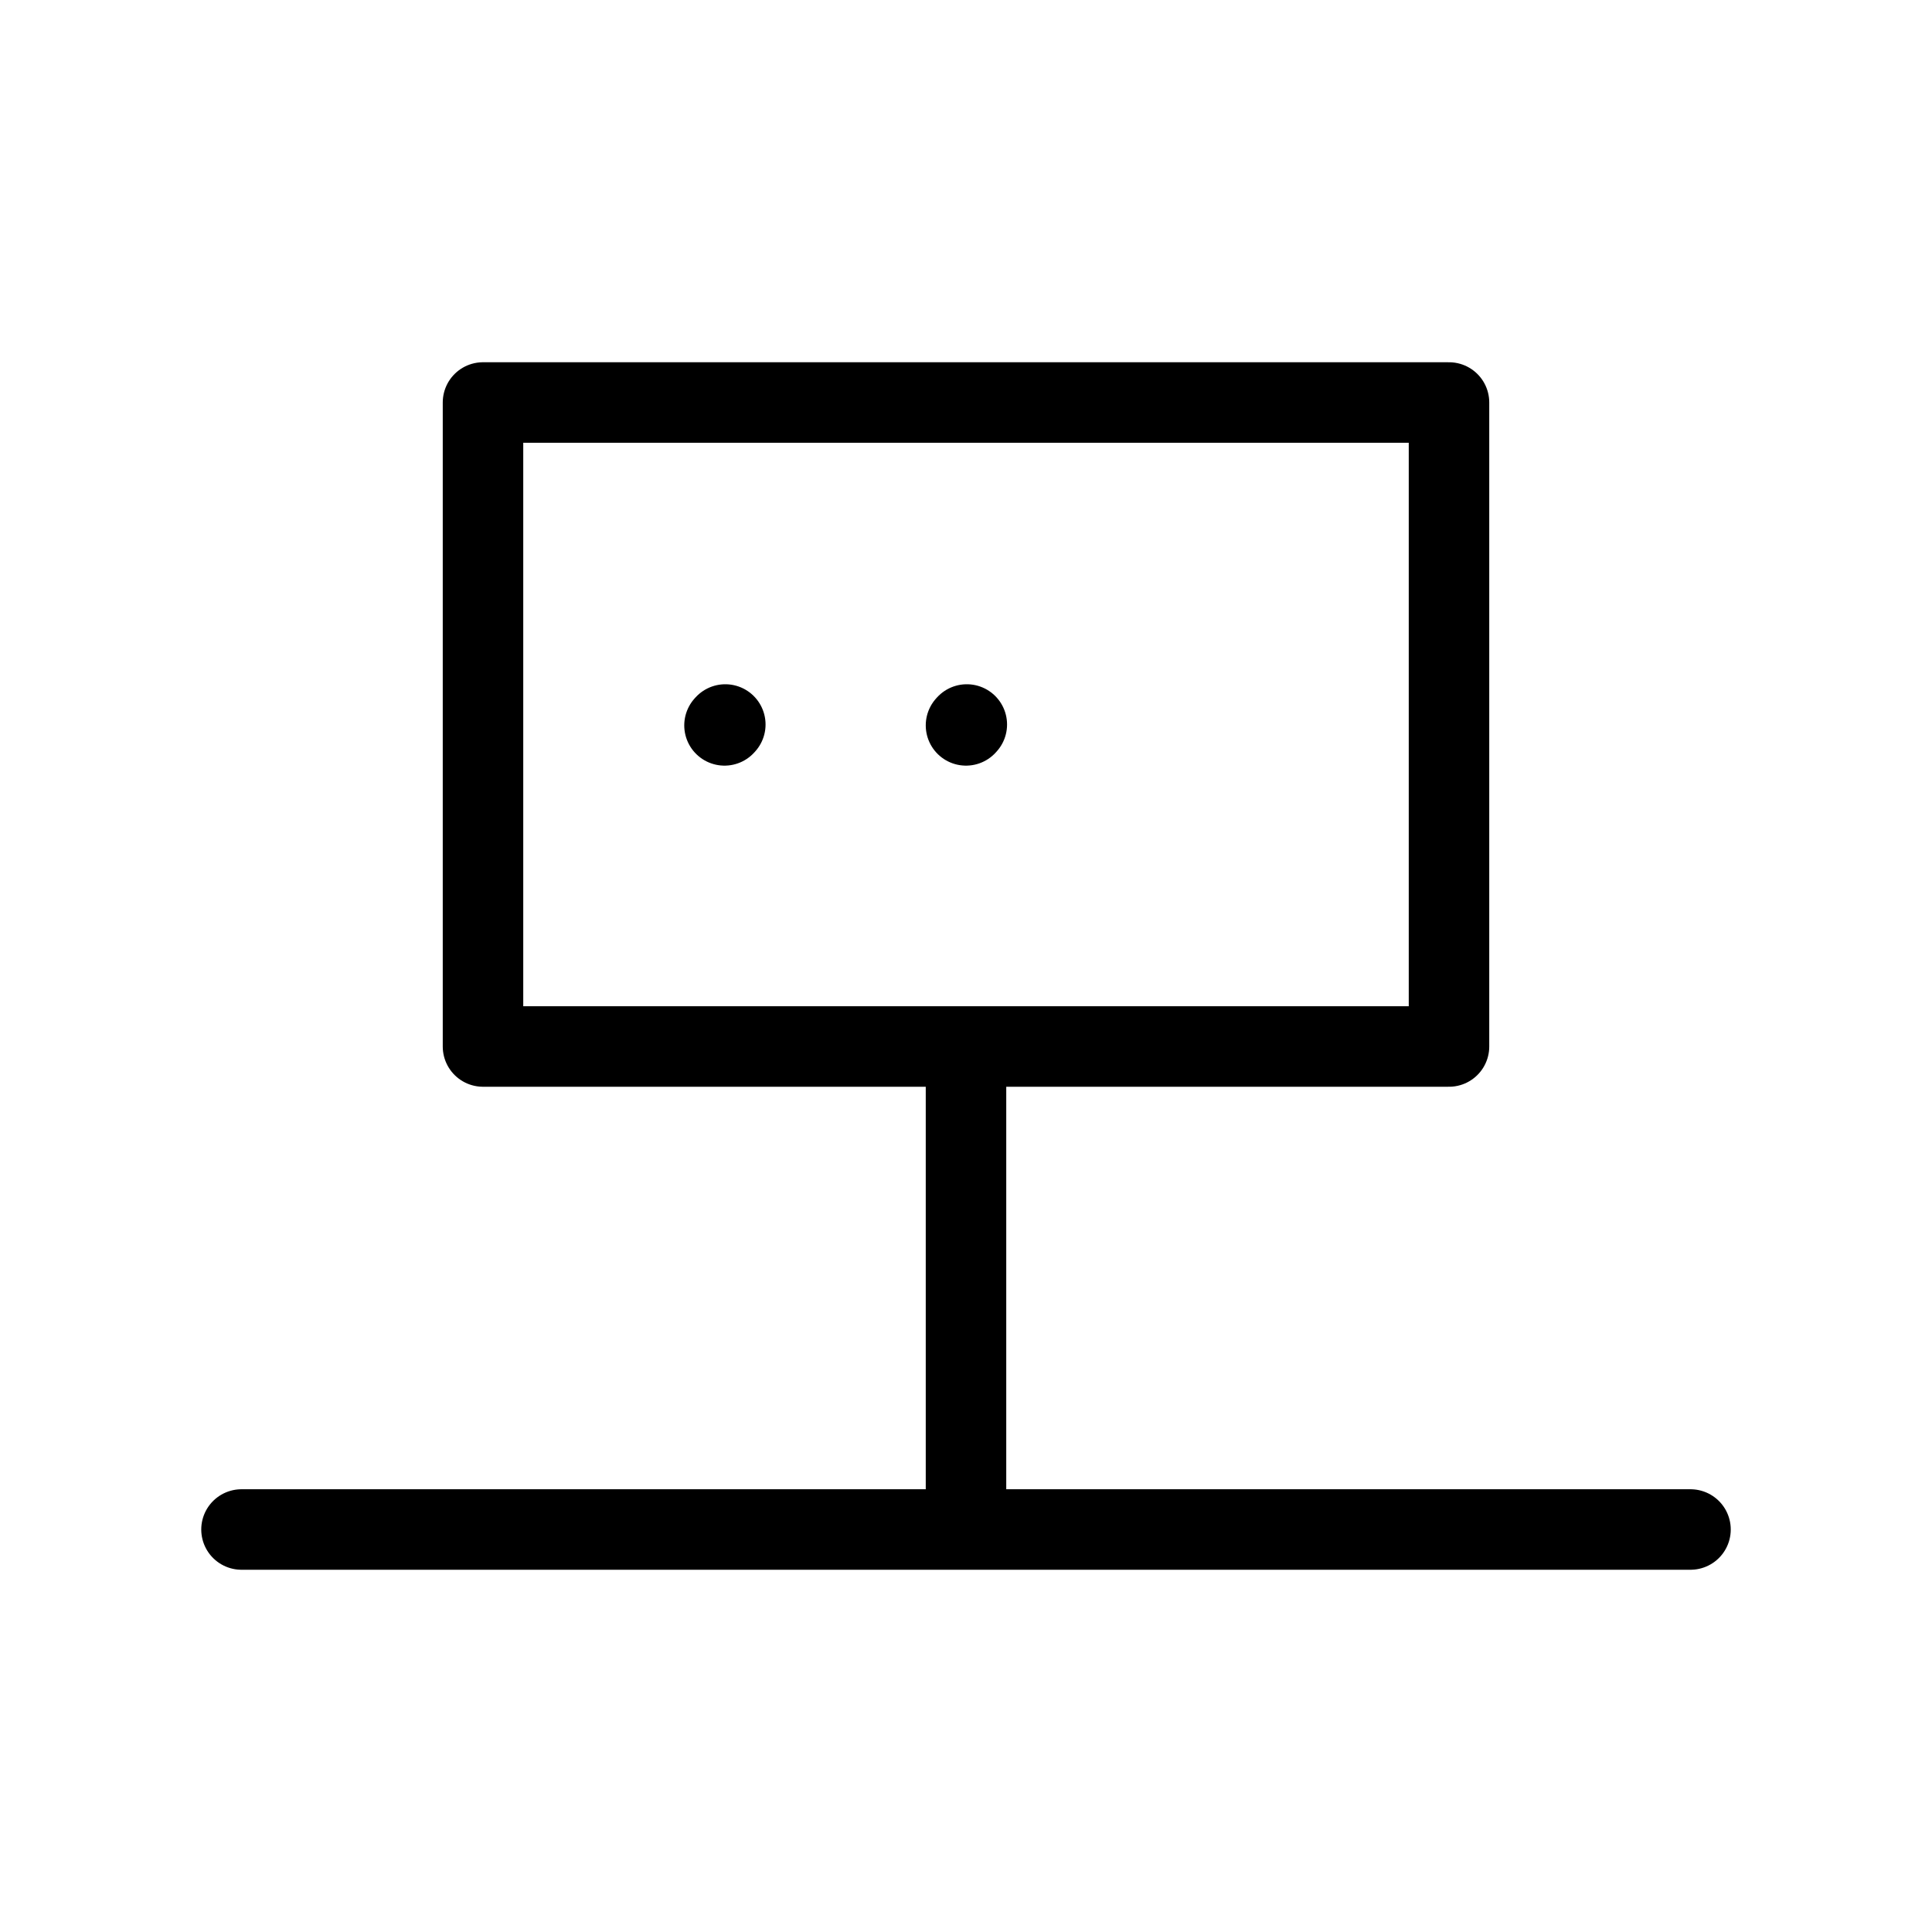 <svg width="32" height="32" fill="none" stroke="currentColor" stroke-linecap="round" stroke-linejoin="round" stroke-width="1" viewBox="0 0 24 24" xmlns="http://www.w3.org/2000/svg">
   <path d="M3 19h9-9Zm18 0h-9 9Zm-9 0v-6 6Zm0-6h6V5H6v8h6Z"></path>
   <path d="M9 9.011 9.01 9"></path>
   <path d="M12 9.011 12.01 9"></path>
</svg>